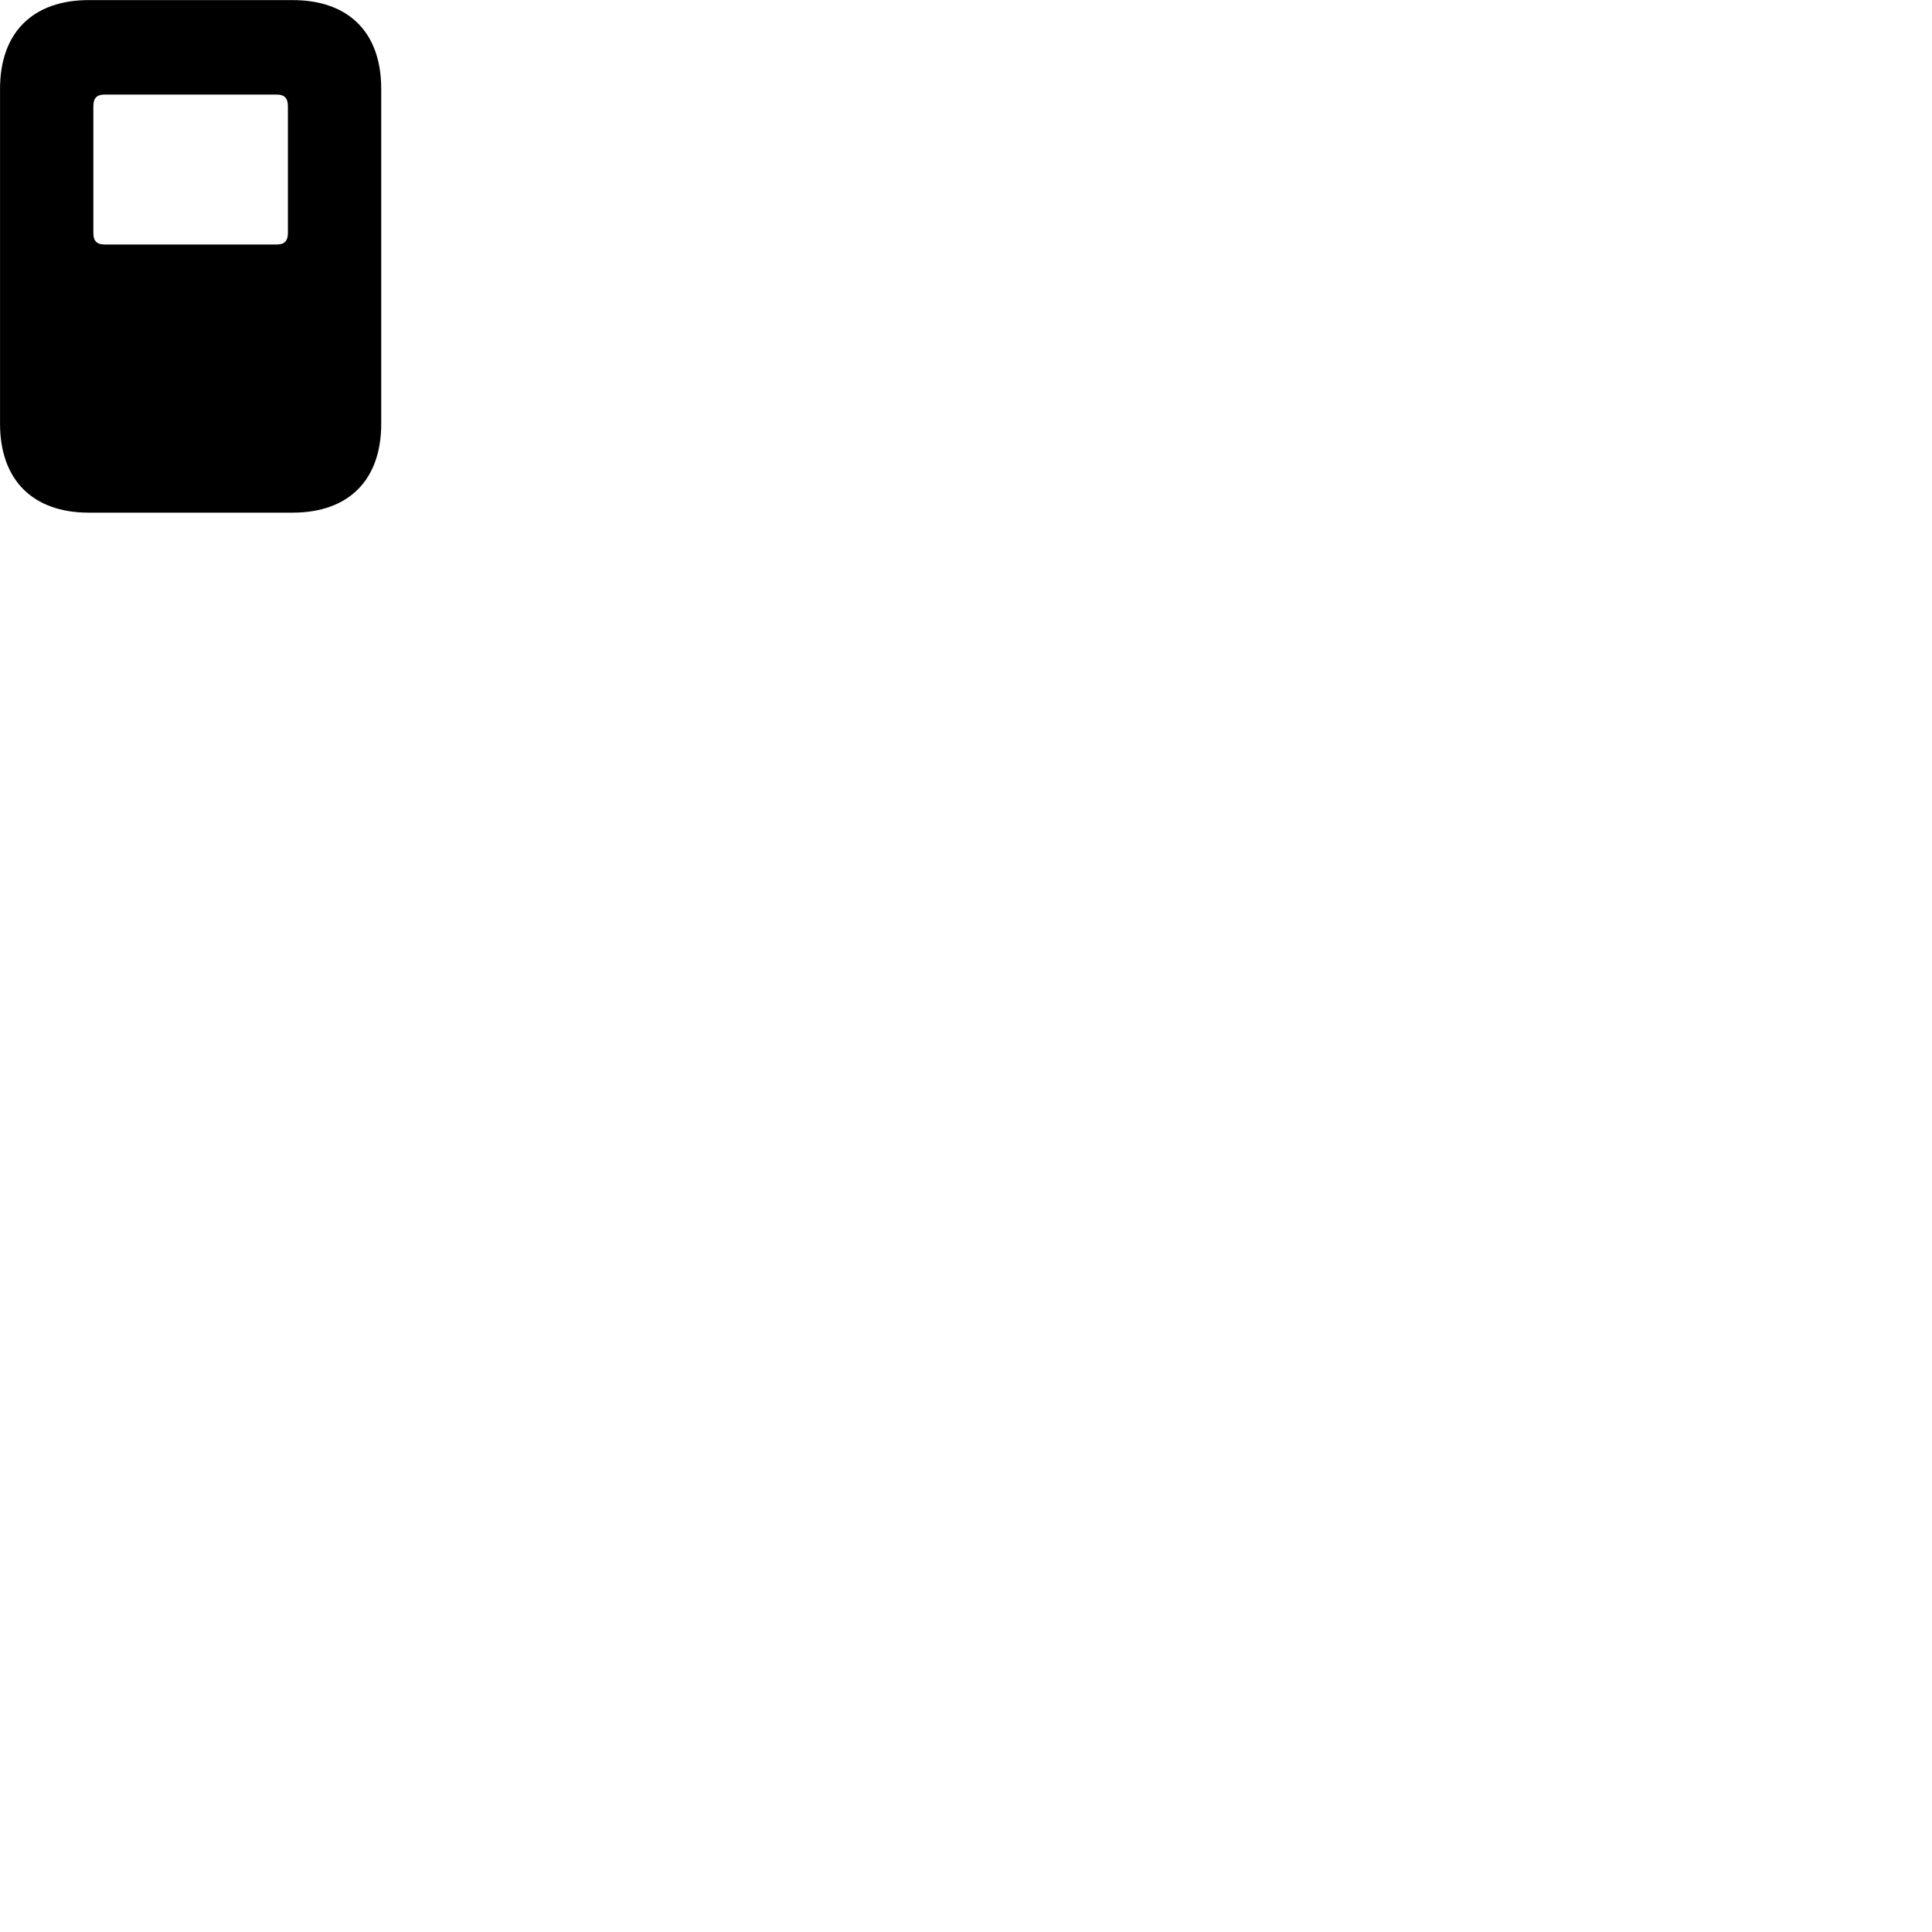 
        <svg xmlns="http://www.w3.org/2000/svg" viewBox="0 0 100 100">
            <path d="M4.592 26.535H15.142C18.052 26.535 19.732 24.845 19.732 21.935V4.595C19.732 1.685 18.052 0.005 15.142 0.005H4.592C1.702 0.005 0.002 1.685 0.002 4.595V21.935C0.002 24.845 1.702 26.535 4.592 26.535ZM5.412 12.655C5.002 12.655 4.832 12.465 4.832 12.055V5.505C4.832 5.085 5.002 4.895 5.412 4.895H14.322C14.732 4.895 14.902 5.085 14.902 5.505V12.055C14.902 12.465 14.732 12.655 14.322 12.655Z" />
        </svg>
    